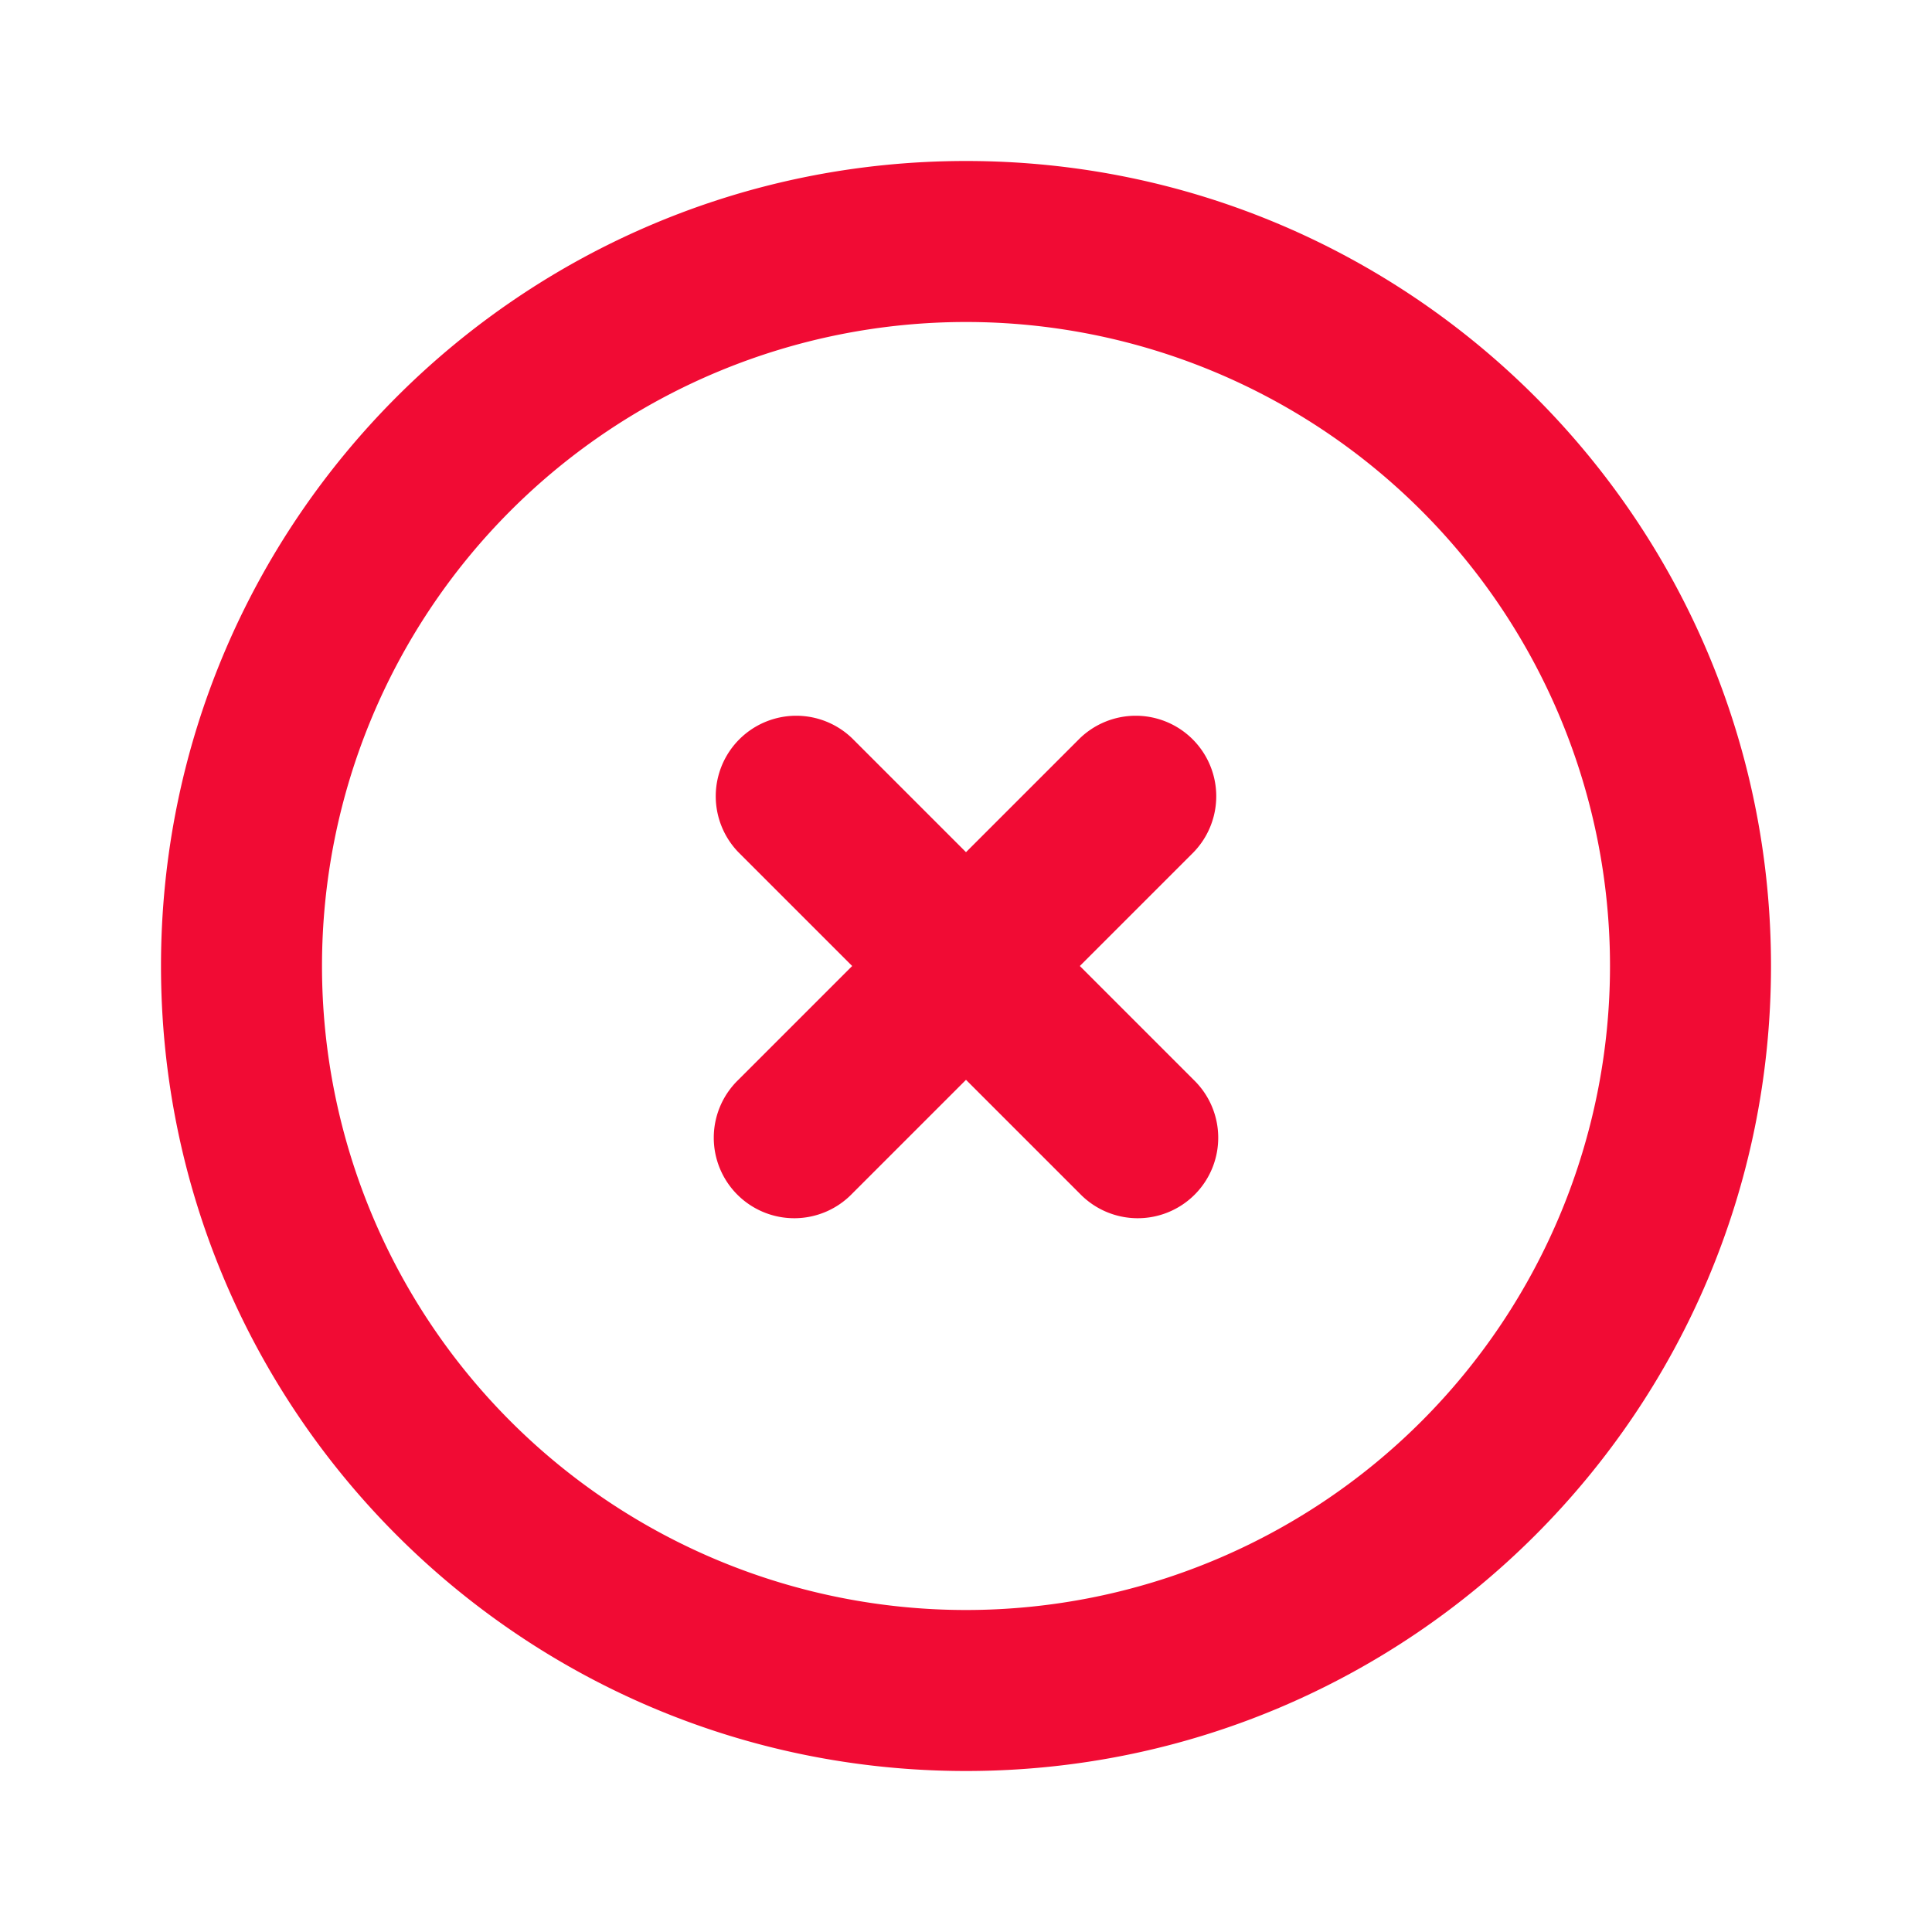<svg width="24" height="24" fill="none" xmlns="http://www.w3.org/2000/svg"><path d="M10.586 9.172a1 1 0 00-1.414 1.414L10.586 12l-1.414 1.414a1 1 0 101.414 1.414L12 13.414l1.414 1.414a1 1 0 101.414-1.414L13.414 12l1.414-1.414a1 1 0 00-1.414-1.414L12 10.586l-1.414-1.414z" fill="#F10B34"/><path fill-rule="evenodd" clip-rule="evenodd" d="M12 2C6.477 2 2 6.477 2 12s4.477 10 10 10 10-4.477 10-10S17.523 2 12 2zM4 12a8 8 0 1116 0 8 8 0 01-16 0z" fill="#F10B34"/></svg>